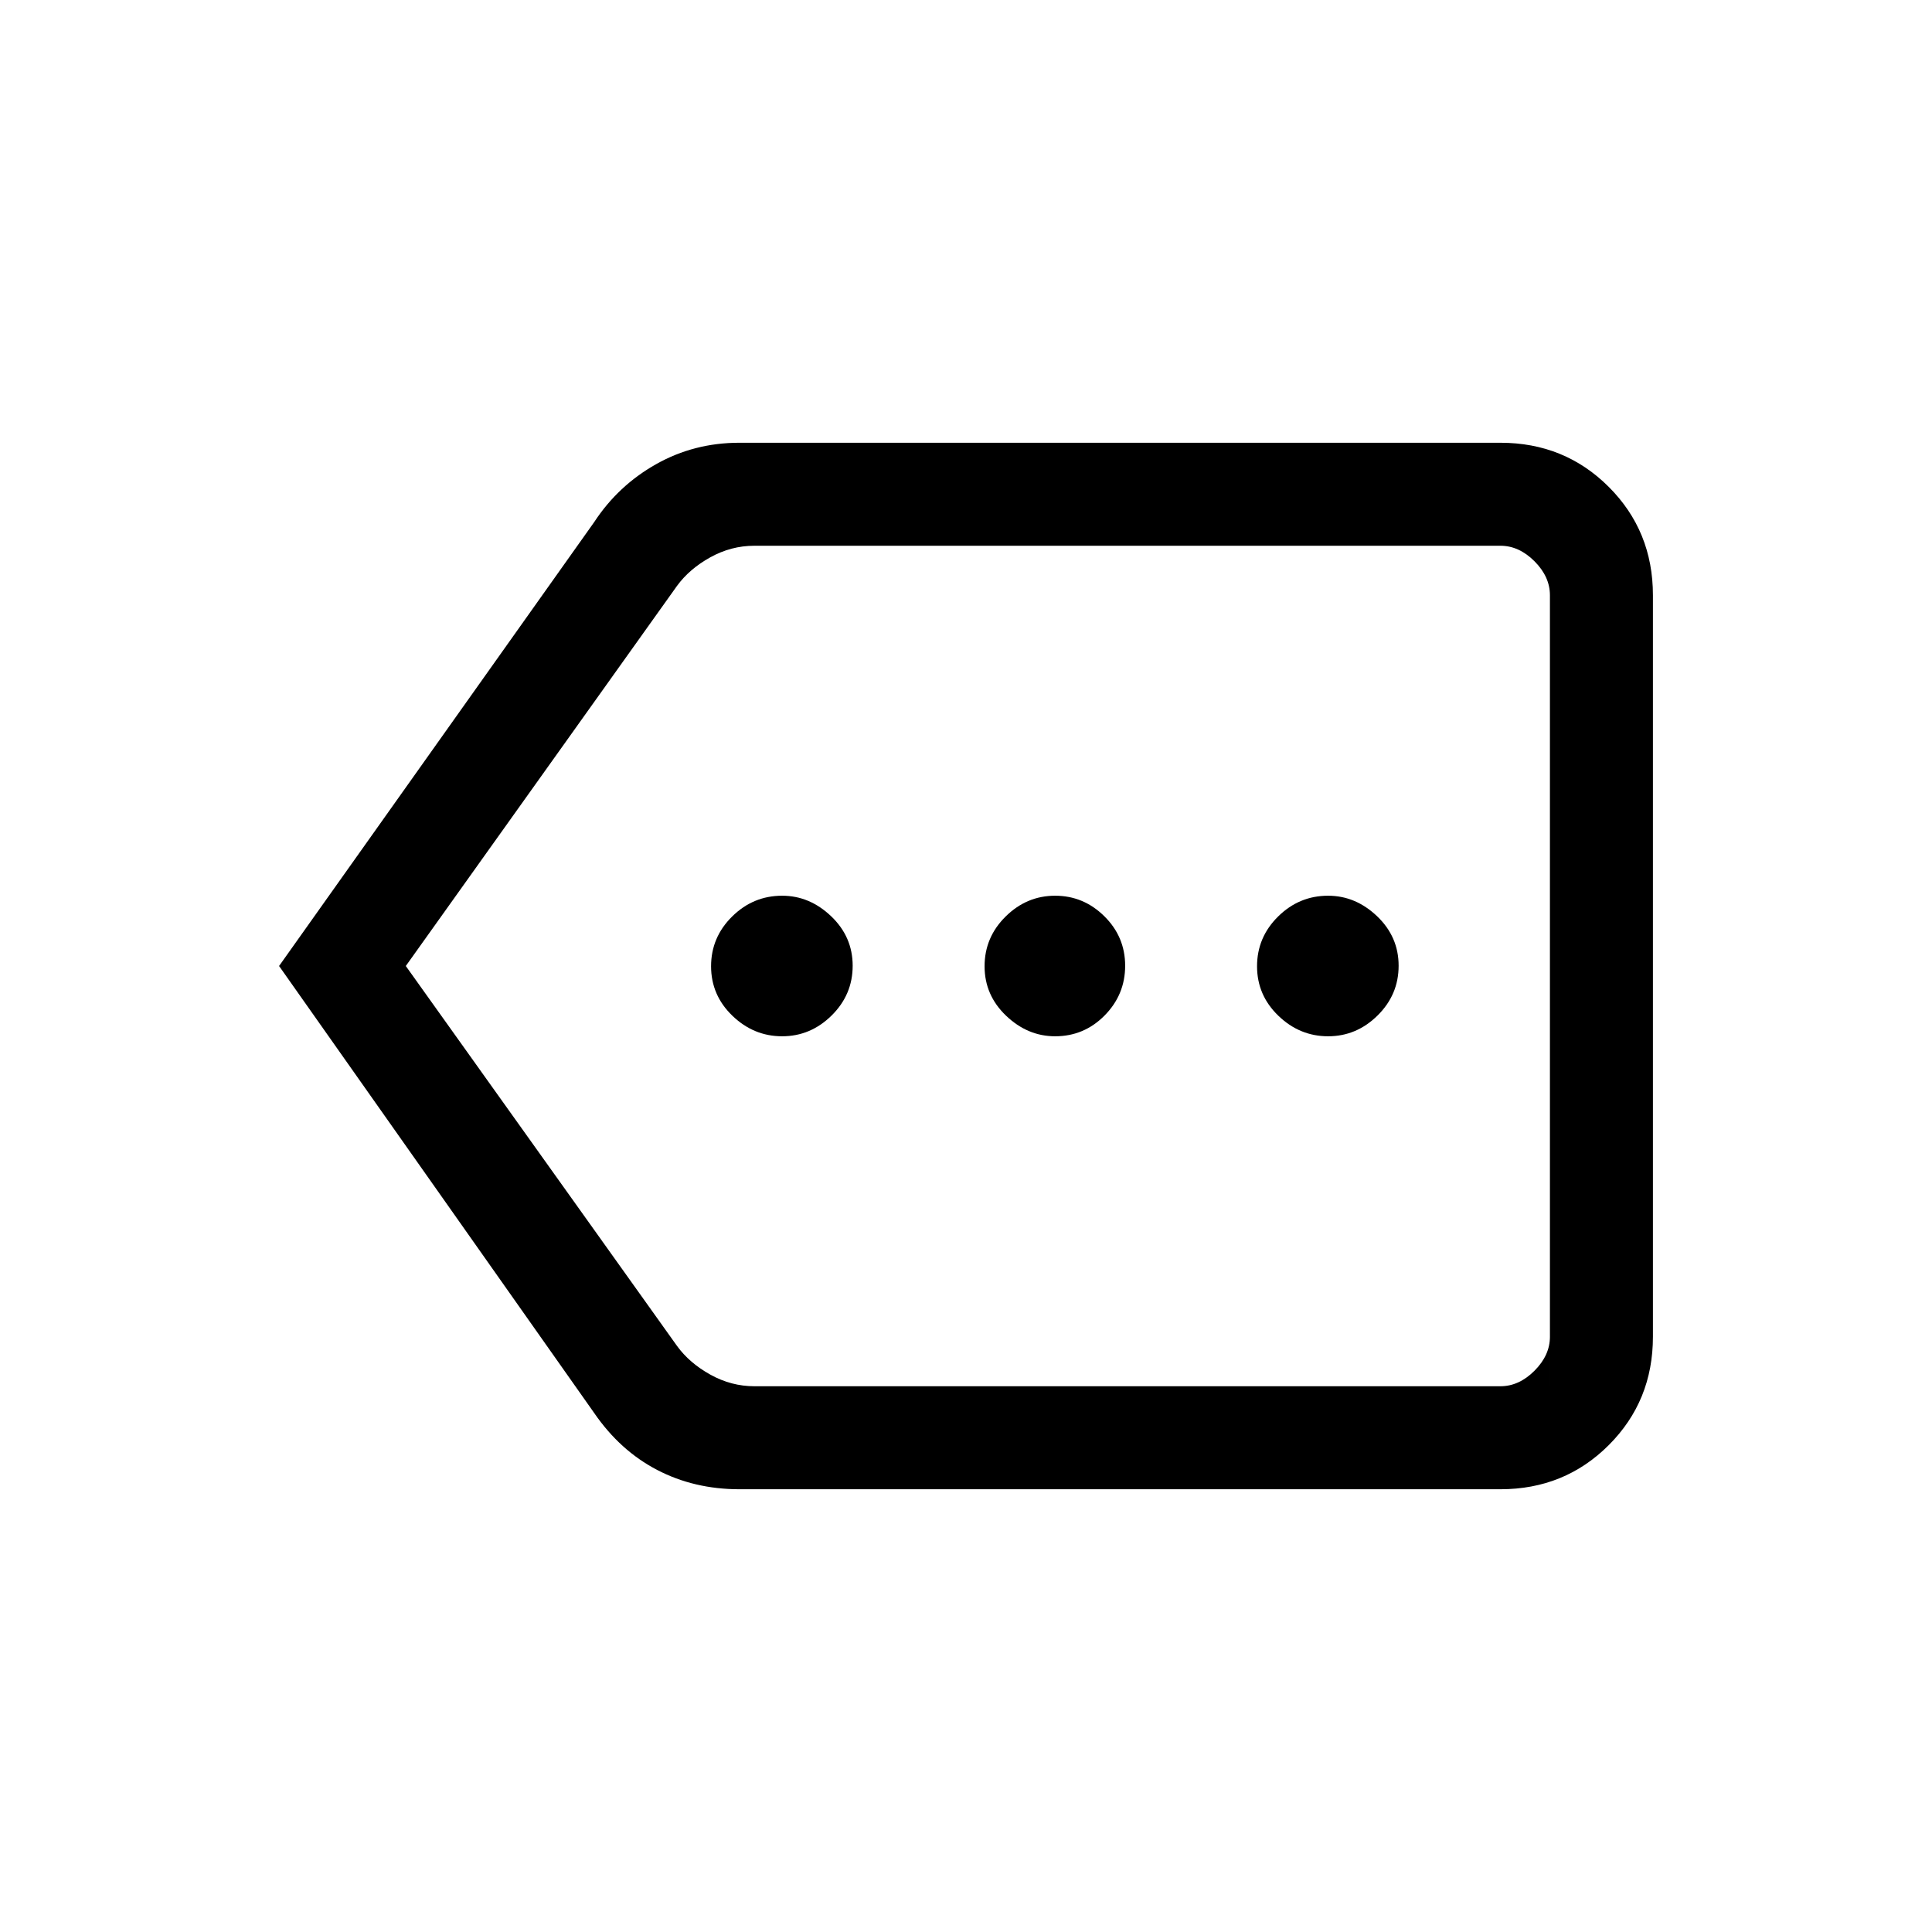 <svg xmlns="http://www.w3.org/2000/svg" height="40" viewBox="0 -960 960 960" width="40"><path d="M388.64-445.08q14.13 0 24.59-10.33 10.46-10.33 10.46-24.72 0-14.38-10.7-24.59-10.69-10.2-24.35-10.2-14.39 0-24.85 10.33t-10.46 24.72q0 14.38 10.59 24.59 10.59 10.2 24.72 10.2Zm135.64 0q14.39 0 24.59-10.33 10.21-10.33 10.21-24.72 0-14.38-10.34-24.59-10.33-10.2-24.46-10.2t-24.59 10.33q-10.46 10.33-10.46 24.72 0 14.38 10.7 24.59 10.7 10.2 24.35 10.2Zm135.64 0q14.13 0 24.59-10.33 10.46-10.33 10.46-24.72 0-14.38-10.69-24.59-10.7-10.2-24.36-10.2-14.38 0-24.84 10.33-10.46 10.33-10.46 24.72 0 14.38 10.59 24.59 10.58 10.2 24.71 10.2ZM367.42-220q-22.45 0-40.87-9.59-18.42-9.58-31.27-28.26L138.67-480l156.61-220.62q11.85-18.08 30.73-28.73Q344.89-740 367.38-740h378.16q31.91 0 53.85 21.94t21.94 53.85v368.42q0 31.91-21.94 53.85T745.54-220H367.42Zm402.73-51.18v-417.64V-271.18Zm-395.26 0h370.65q9.23 0 16.92-7.69 7.69-7.69 7.69-16.92v-368.42q0-9.23-7.69-16.92-7.69-7.69-16.92-7.69H374.82q-11.54 0-21.92 5.77-10.39 5.77-16.54 14.23L201.64-480l134.79 188.82q6.15 8.46 16.54 14.23 10.38 5.77 21.92 5.77Z"/></svg>